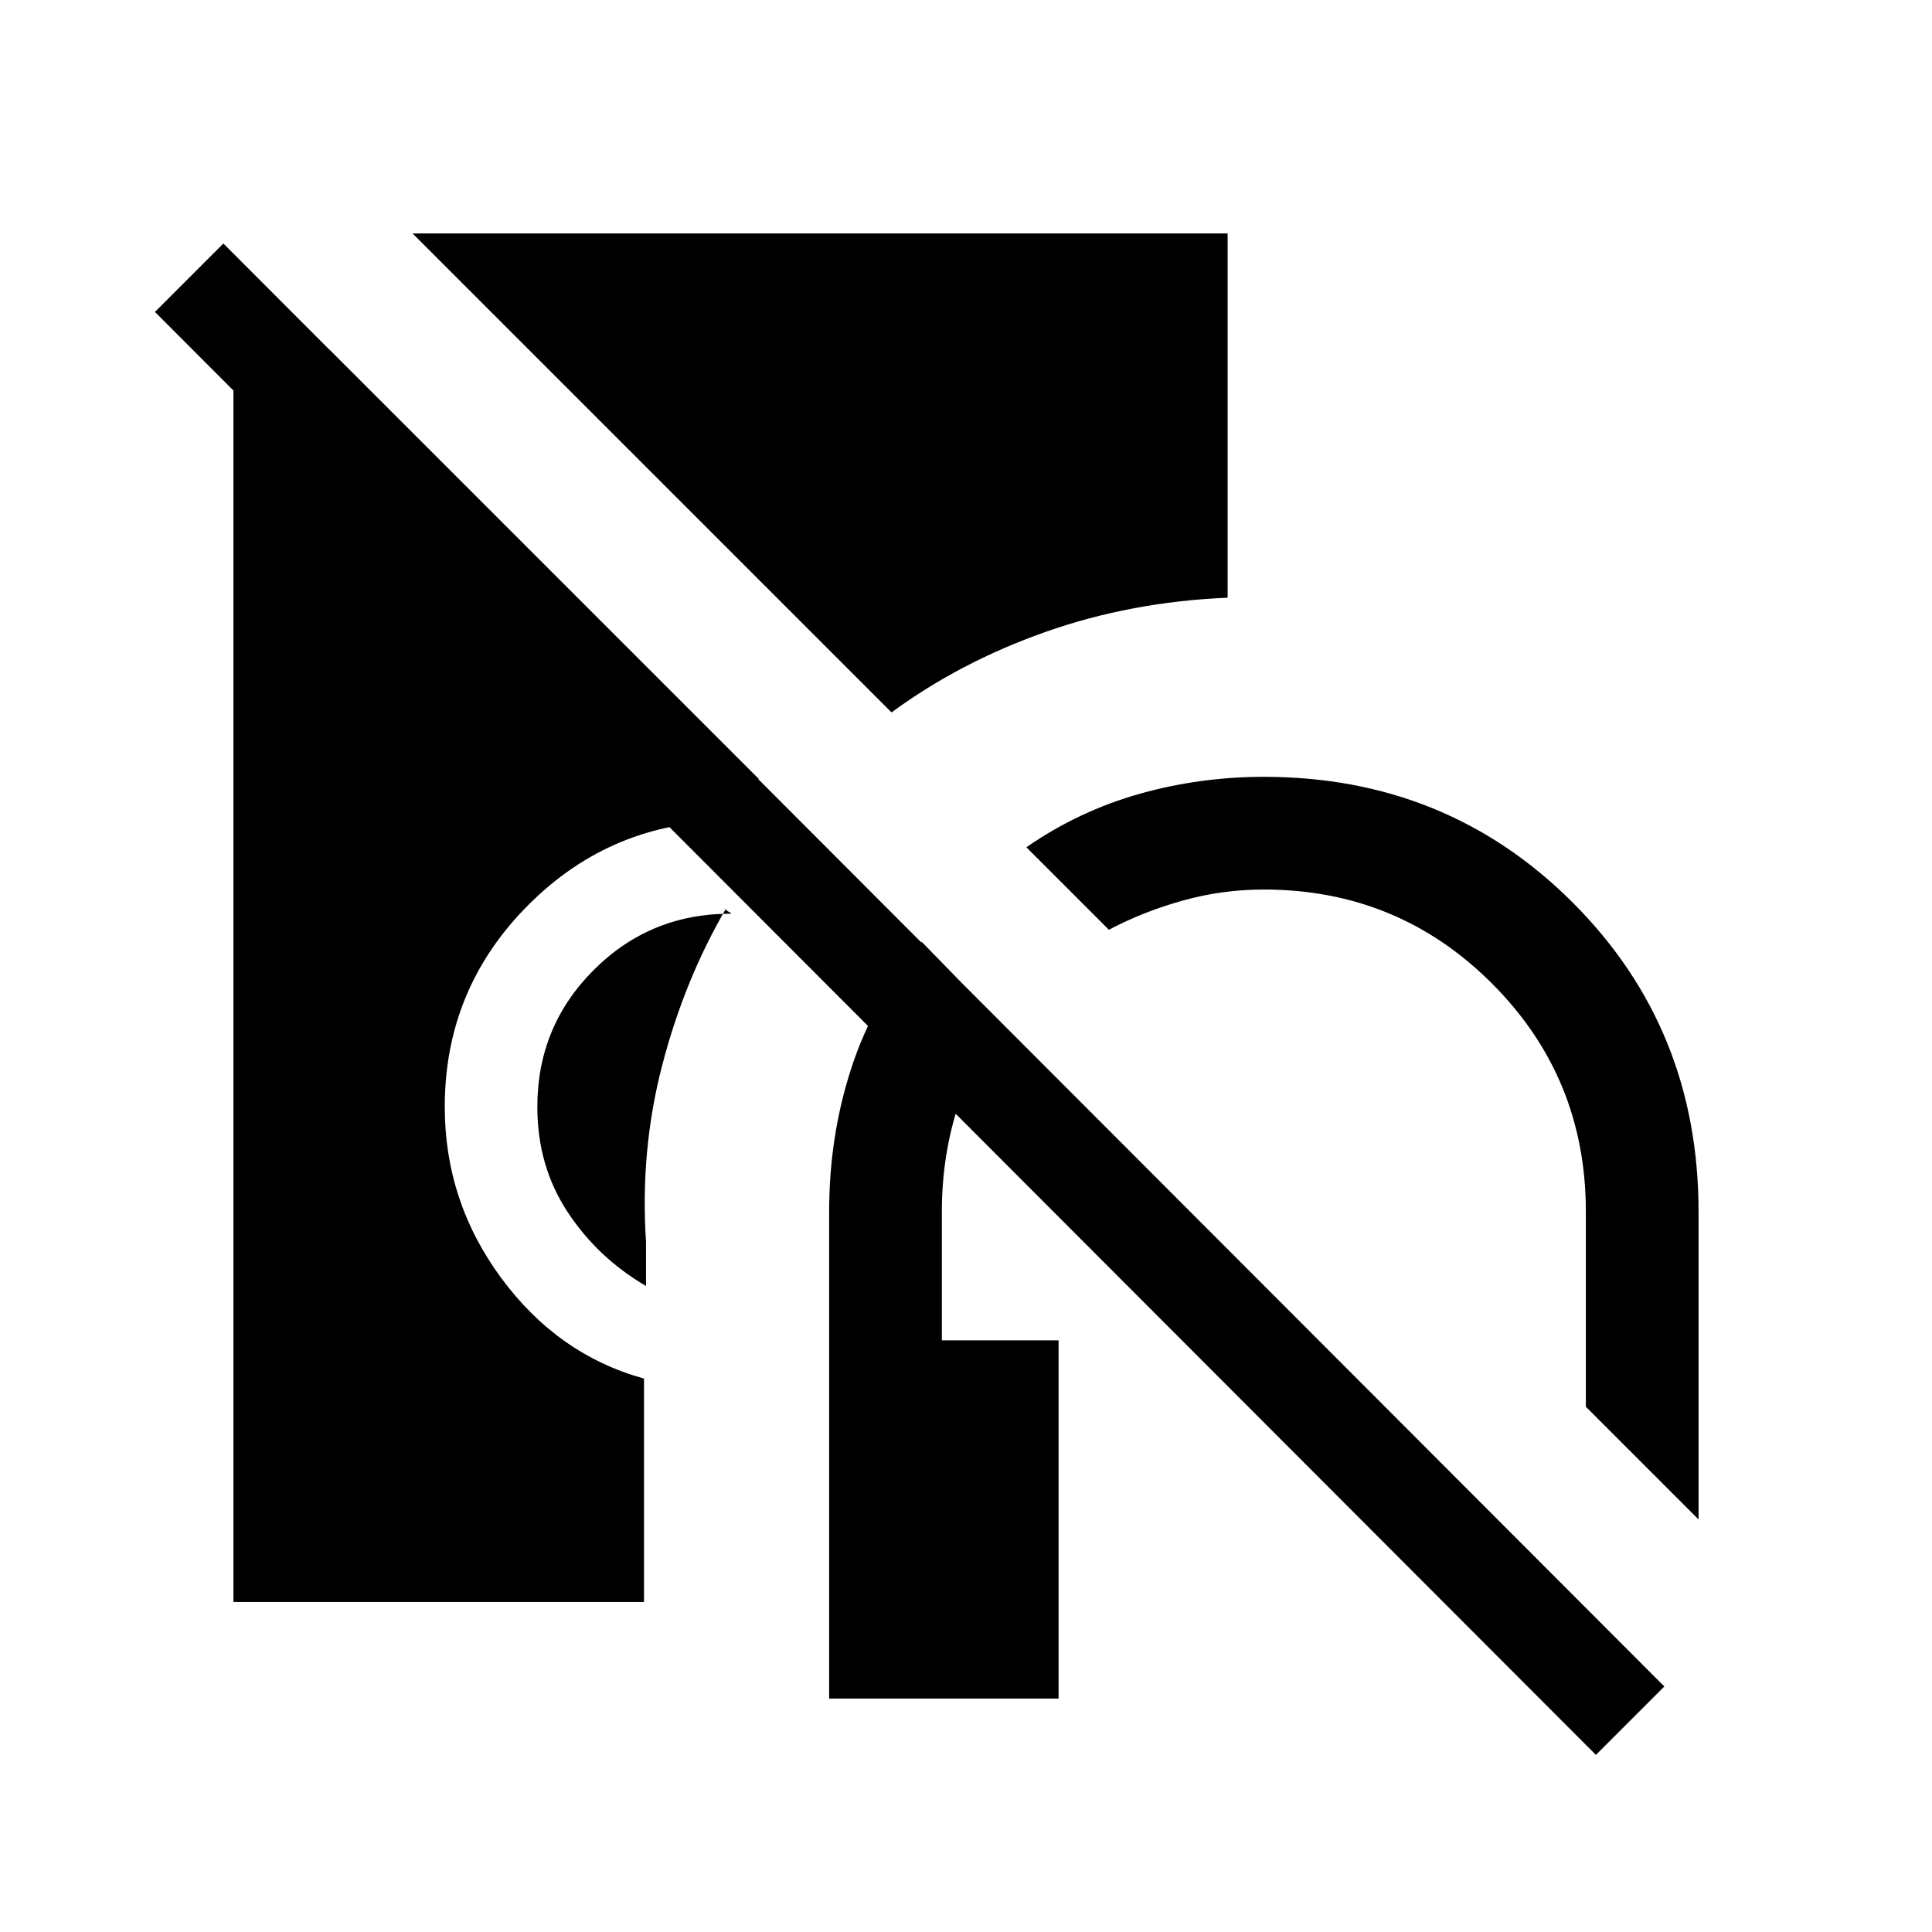 <svg xmlns="http://www.w3.org/2000/svg" height="20" viewBox="0 -960 960 960" width="20"><path d="M412-116v-242q0-37.43 11-71.22Q434-463 458-492l39 40q-14 19-21.5 43.25Q468-384.49 468-358v64h58v178H412Zm432-89-56-56v-97q0-66.67-46.67-113.33Q694.67-518 628-518q-20.7 0-40.35 5.5Q568-507 551-498l-41-41q26-18 56.08-26.5Q596.15-574 628-574q91 0 153.5 62.5T844-358v153ZM321-321q-24-14-39-36.81-15-22.81-15-52.19 0-40 28-68t68-28q1 0-1-1t-1-2q-21 36-32 78.5t-8 87.5v22Zm122-285L205-844h405v181q-48 2-90.5 17T443-606ZM116-164v-622h48l213 213q-1 1-4.5 5t-5.5 5q-3 7-3.58 9-.59 2-.42 2-58.8 0-100.4 41.6Q221-468.8 221-410q0 47 28.09 85.08Q277.17-286.85 320-275v111H116Zm677 76L77-805l34-34 716 717-34 34Z"/></svg>